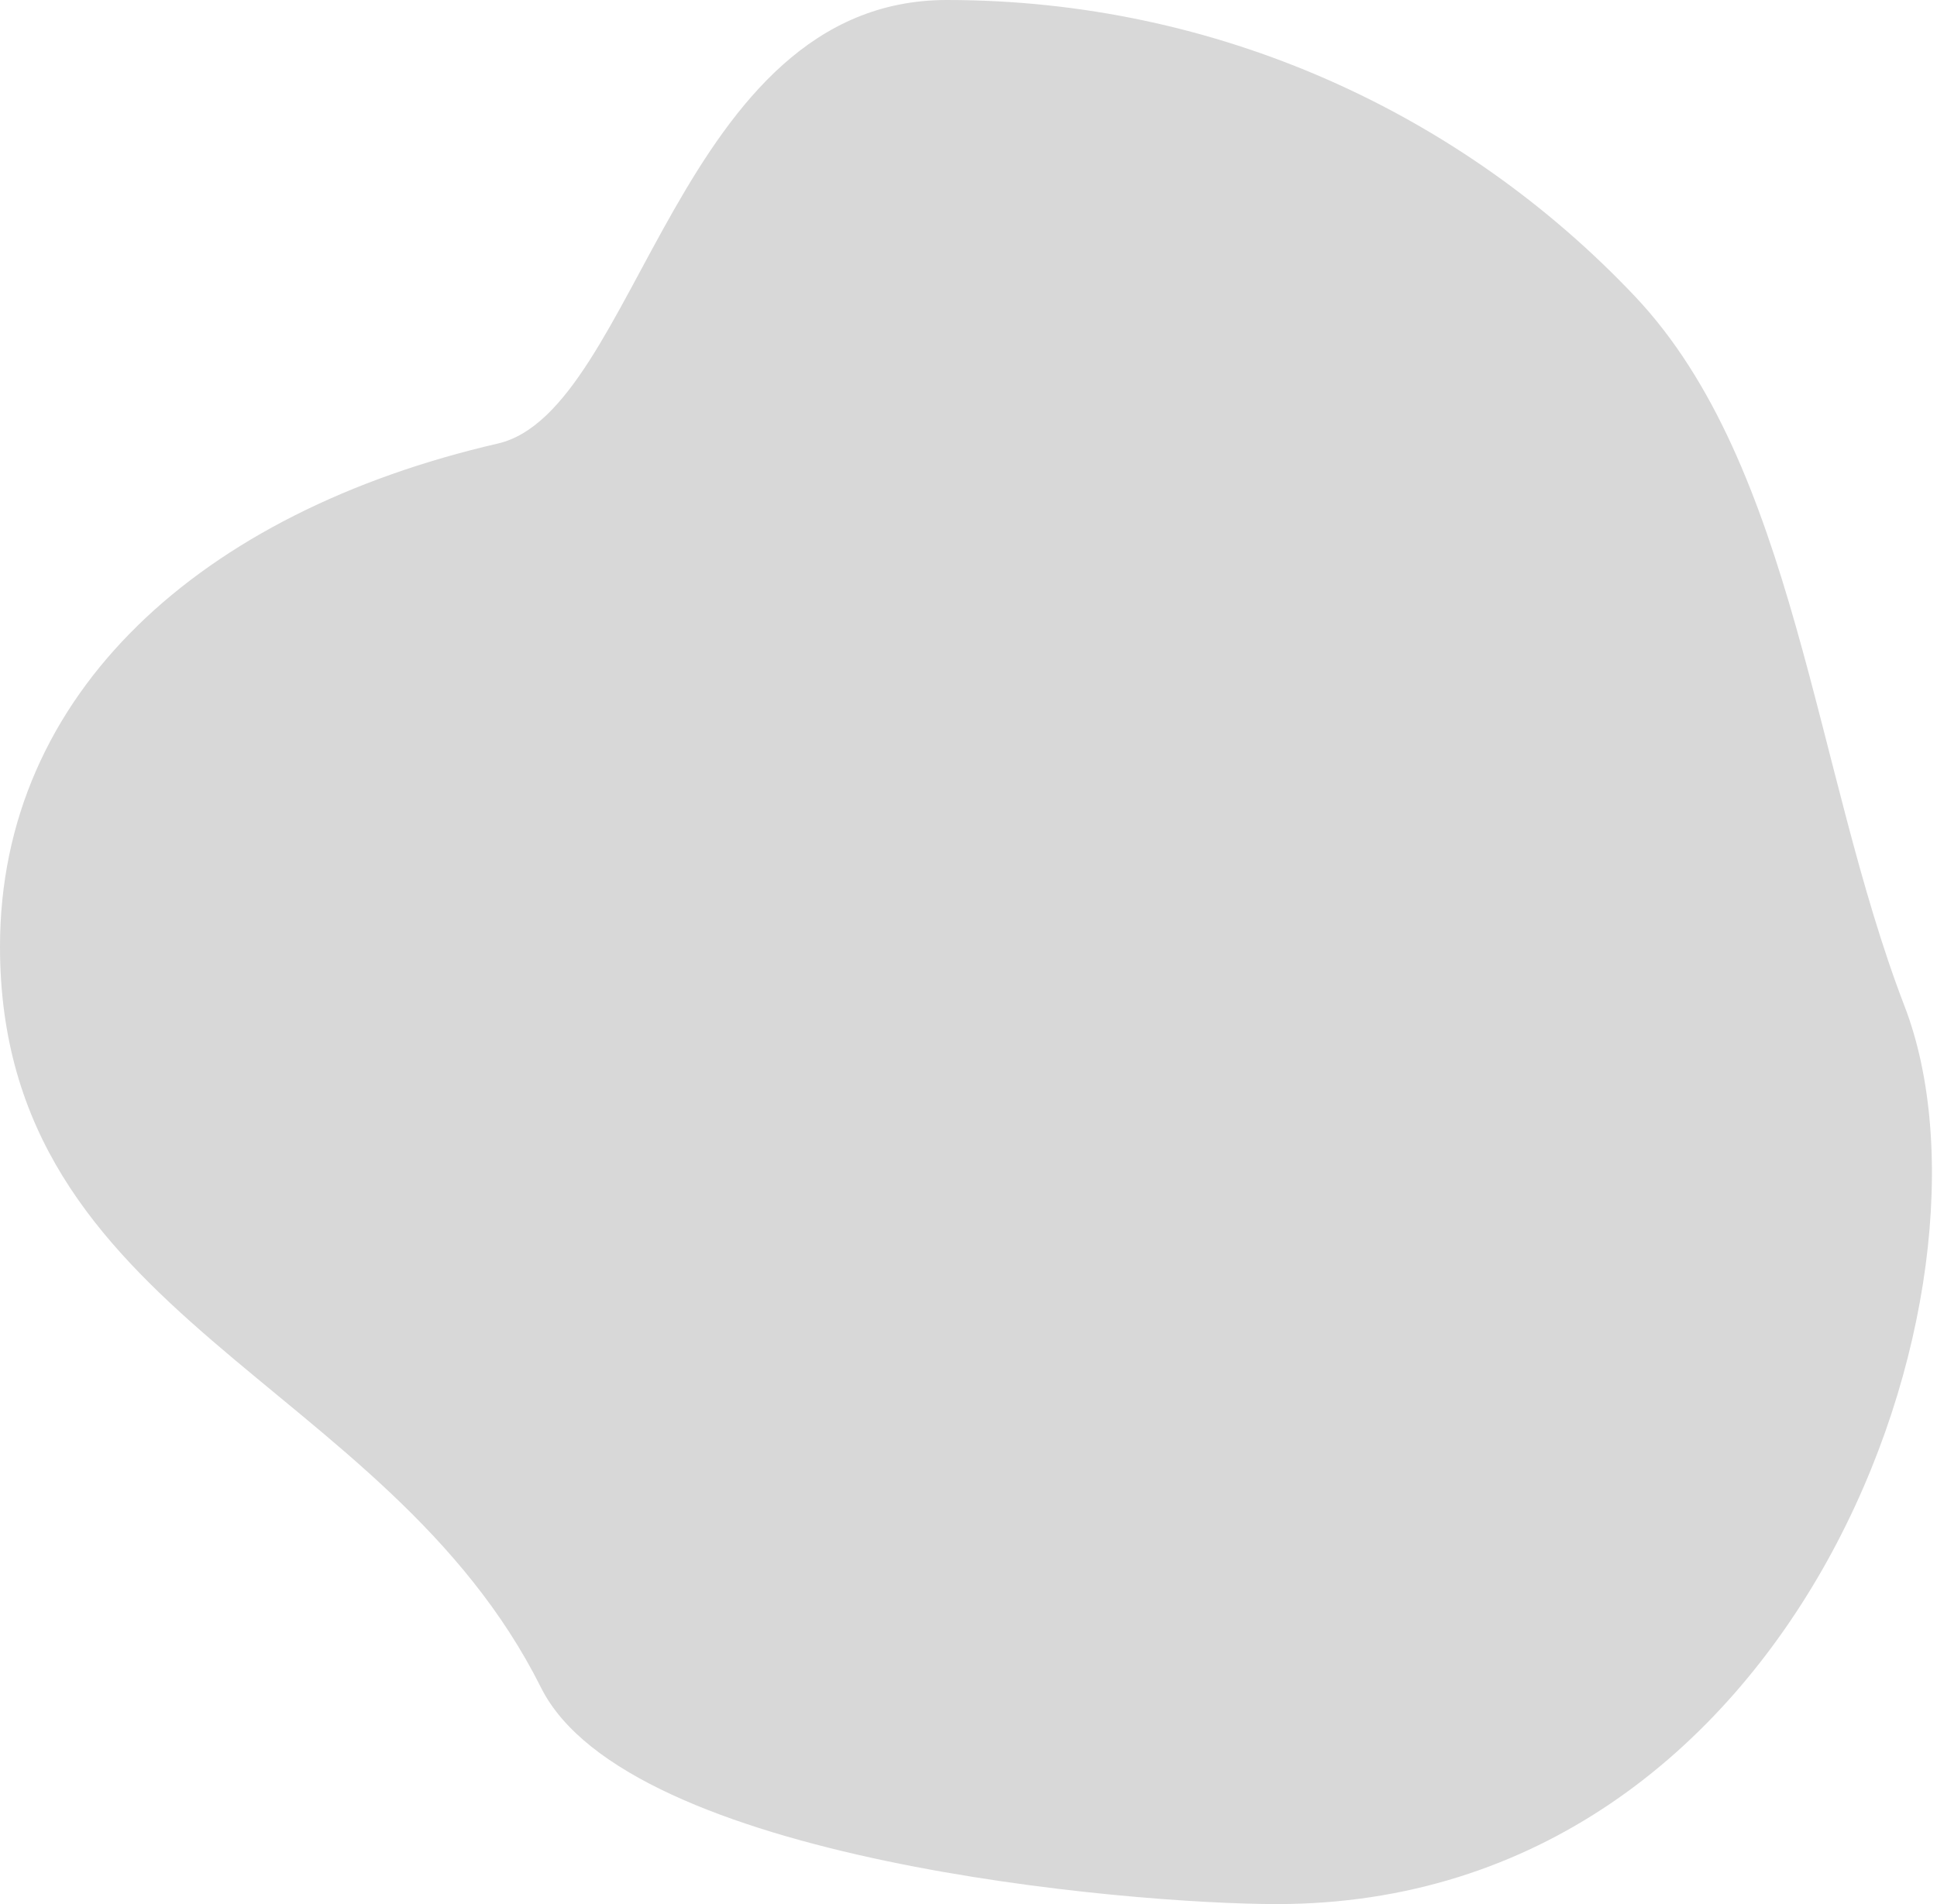 <svg xmlns="http://www.w3.org/2000/svg" width="179" height="176"><path fill="#D8D8D8" d="M118 176c48.325 0 68-57 58-83-8.373-21.77-10.092-49.938-24.919-65.614C135.131 10.522 112.544 0 87.5 0 62.612 0 59 38 46 41 18.56 47.332 0 64.063 0 87.5c0 34.508 35.656 39.813 50 68.5 8 16 54.183 20 68 20z"/></svg>